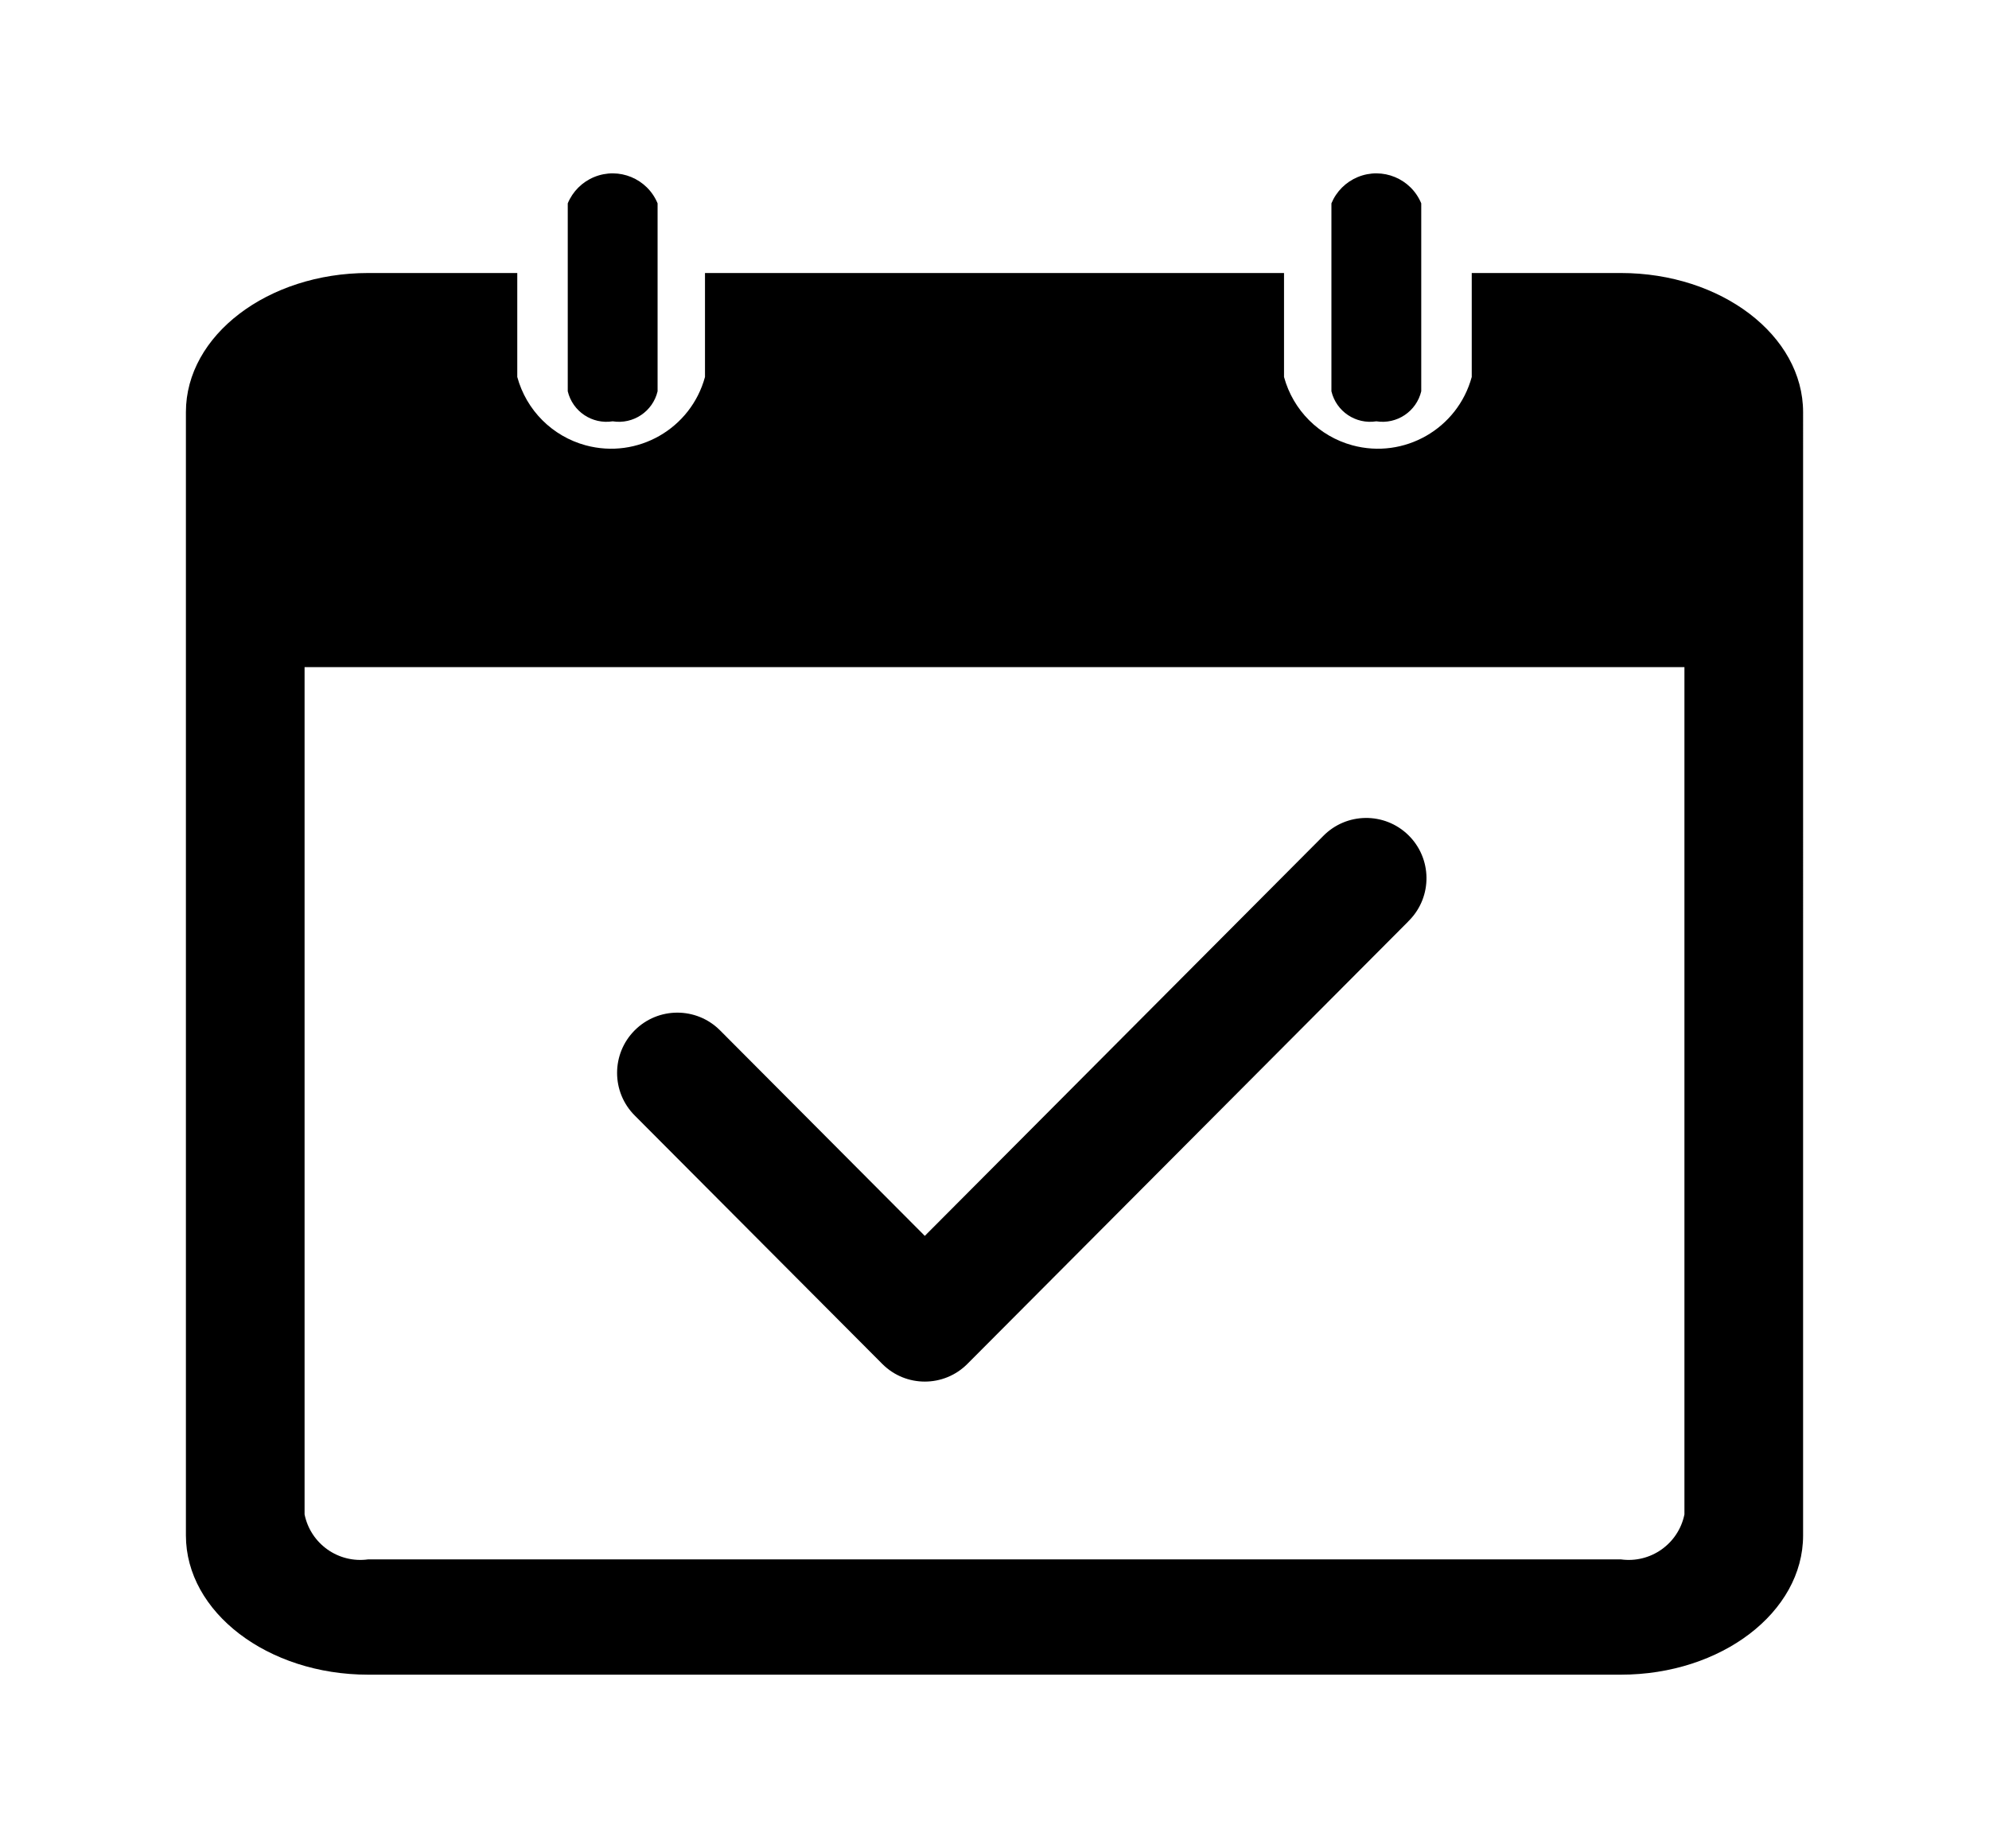 <?xml version="1.0" encoding="utf-8"?>
<!-- Generator: Adobe Illustrator 15.0.0, SVG Export Plug-In . SVG Version: 6.00 Build 0)  -->
<!DOCTYPE svg PUBLIC "-//W3C//DTD SVG 1.1//EN" "http://www.w3.org/Graphics/SVG/1.1/DTD/svg11.dtd">
<svg version="1.1" id="图层_1" xmlns="http://www.w3.org/2000/svg" xmlns:xlink="http://www.w3.org/1999/xlink" x="0px" y="0px"
	 width="215.234px" height="200px" viewBox="0 0 215.234 200" enable-background="new 0 0 215.234 200" xml:space="preserve">
<path d="M175.388,29.546H159.26v11.25c-1.526,5.609-7.31,8.919-12.919,7.395c-3.602-0.979-6.415-3.793-7.394-7.395v-11.25H76.288
	v11.25c-1.525,5.609-7.309,8.919-12.918,7.395c-3.602-0.979-6.415-3.793-7.395-7.395v-11.25H39.851
	c-10.883,0-19.733,6.758-19.733,15.046v121.575c0,8.309,8.85,15.071,19.729,15.071h135.541c10.879,0,19.729-6.763,19.729-15.071
	V44.612C195.117,36.304,186.267,29.546,175.388,29.546z M182.276,163.892c-0.649,3.188-3.667,5.32-6.889,4.867H39.847
	c-3.222,0.453-6.239-1.679-6.888-4.867V72.196h149.317V163.892z M66.301,45.596c2.22,0.353,4.337-1.063,4.858-3.25V22.008
	c-1.114-2.684-4.193-3.957-6.878-2.843c-1.287,0.534-2.309,1.556-2.843,2.843v20.337C61.963,44.532,64.08,45.947,66.301,45.596
	L66.301,45.596z M148.934,45.596c2.221,0.351,4.338-1.064,4.862-3.25V22.008c-1.114-2.684-4.193-3.957-6.878-2.843
	c-1.286,0.534-2.309,1.556-2.842,2.843v20.337C144.598,44.531,146.715,45.947,148.934,45.596z M152.38,99.733l-47.7,47.875
	c-2.532,2.542-6.645,2.55-9.187,0.018c-0.006-0.006-0.012-0.012-0.018-0.018l-26.779-26.875c-2.552-2.541-2.56-6.671-0.019-9.223
	c2.541-2.552,6.671-2.56,9.223-0.019l22.175,22.259l43.096-43.259c2.514-2.58,6.642-2.633,9.222-0.12
	c2.579,2.514,2.633,6.642,0.119,9.221c-0.044,0.046-0.091,0.091-0.137,0.136L152.38,99.733z"/>
</svg>
